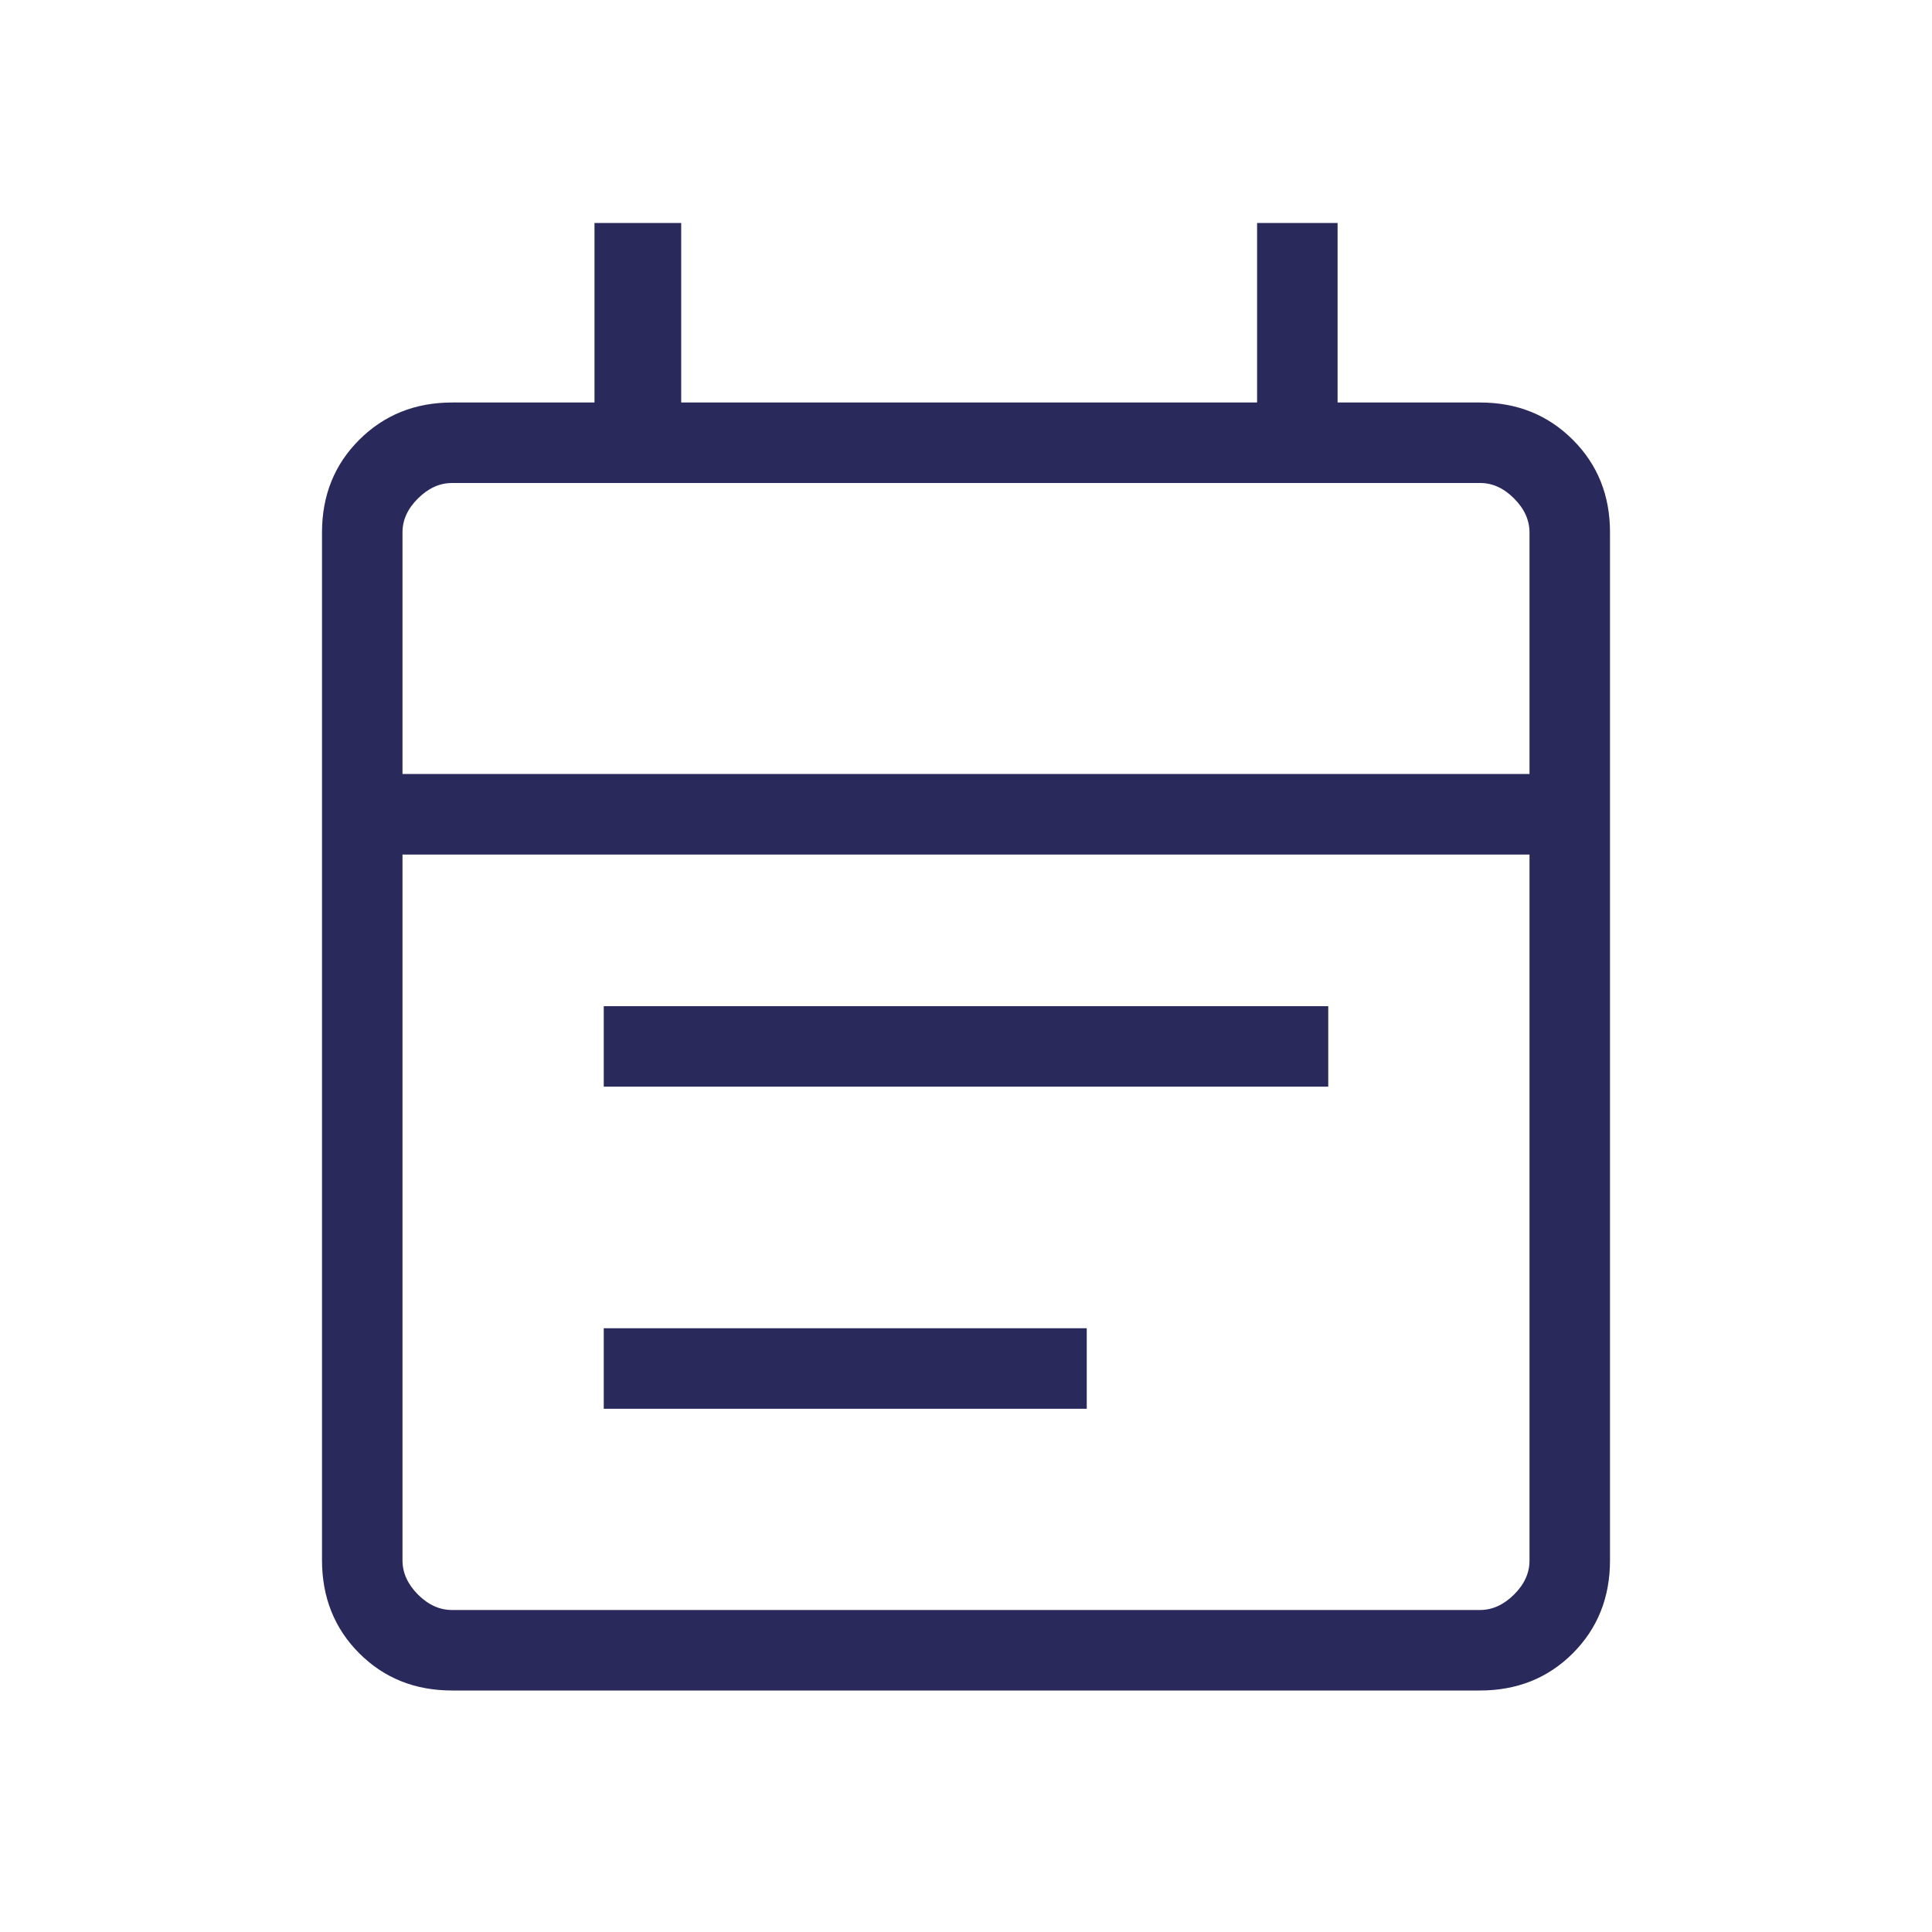 <svg width="24" height="24" viewBox="0 0 24 24" fill="none" xmlns="http://www.w3.org/2000/svg">
<g id="material-symbols-light:event-note-outline">
<path id="Vector" d="M5.616 21C5.155 21 4.771 20.846 4.463 20.538C4.155 20.23 4.001 19.845 4 19.384V6.615C4 6.155 4.154 5.771 4.463 5.463C4.772 5.155 5.156 5 5.616 5H7.385V2.77H8.462V5H15.616V2.77H16.616V5H18.385C18.845 5 19.229 5.154 19.538 5.463C19.847 5.771 20.001 6.156 20 6.616V19.384C20 19.845 19.846 20.229 19.538 20.538C19.23 20.846 18.845 21 18.384 21H5.616ZM5.616 20H18.385C18.538 20 18.679 19.936 18.808 19.808C18.937 19.68 19.001 19.538 19 19.384V10.616H5V19.384C5 19.538 5.064 19.679 5.192 19.808C5.32 19.936 5.461 20 5.615 20M5 9.615H19V6.615C19 6.461 18.936 6.32 18.808 6.192C18.68 6.063 18.539 5.999 18.384 6H5.616C5.462 6 5.321 6.064 5.192 6.192C5.063 6.32 4.999 6.461 5 6.616V9.615ZM7.5 13.499V12.499H16.5V13.499H7.5ZM7.5 17.5V16.5H13.5V17.5H7.5Z" fill="#2A295C"/>
</g>
</svg>
